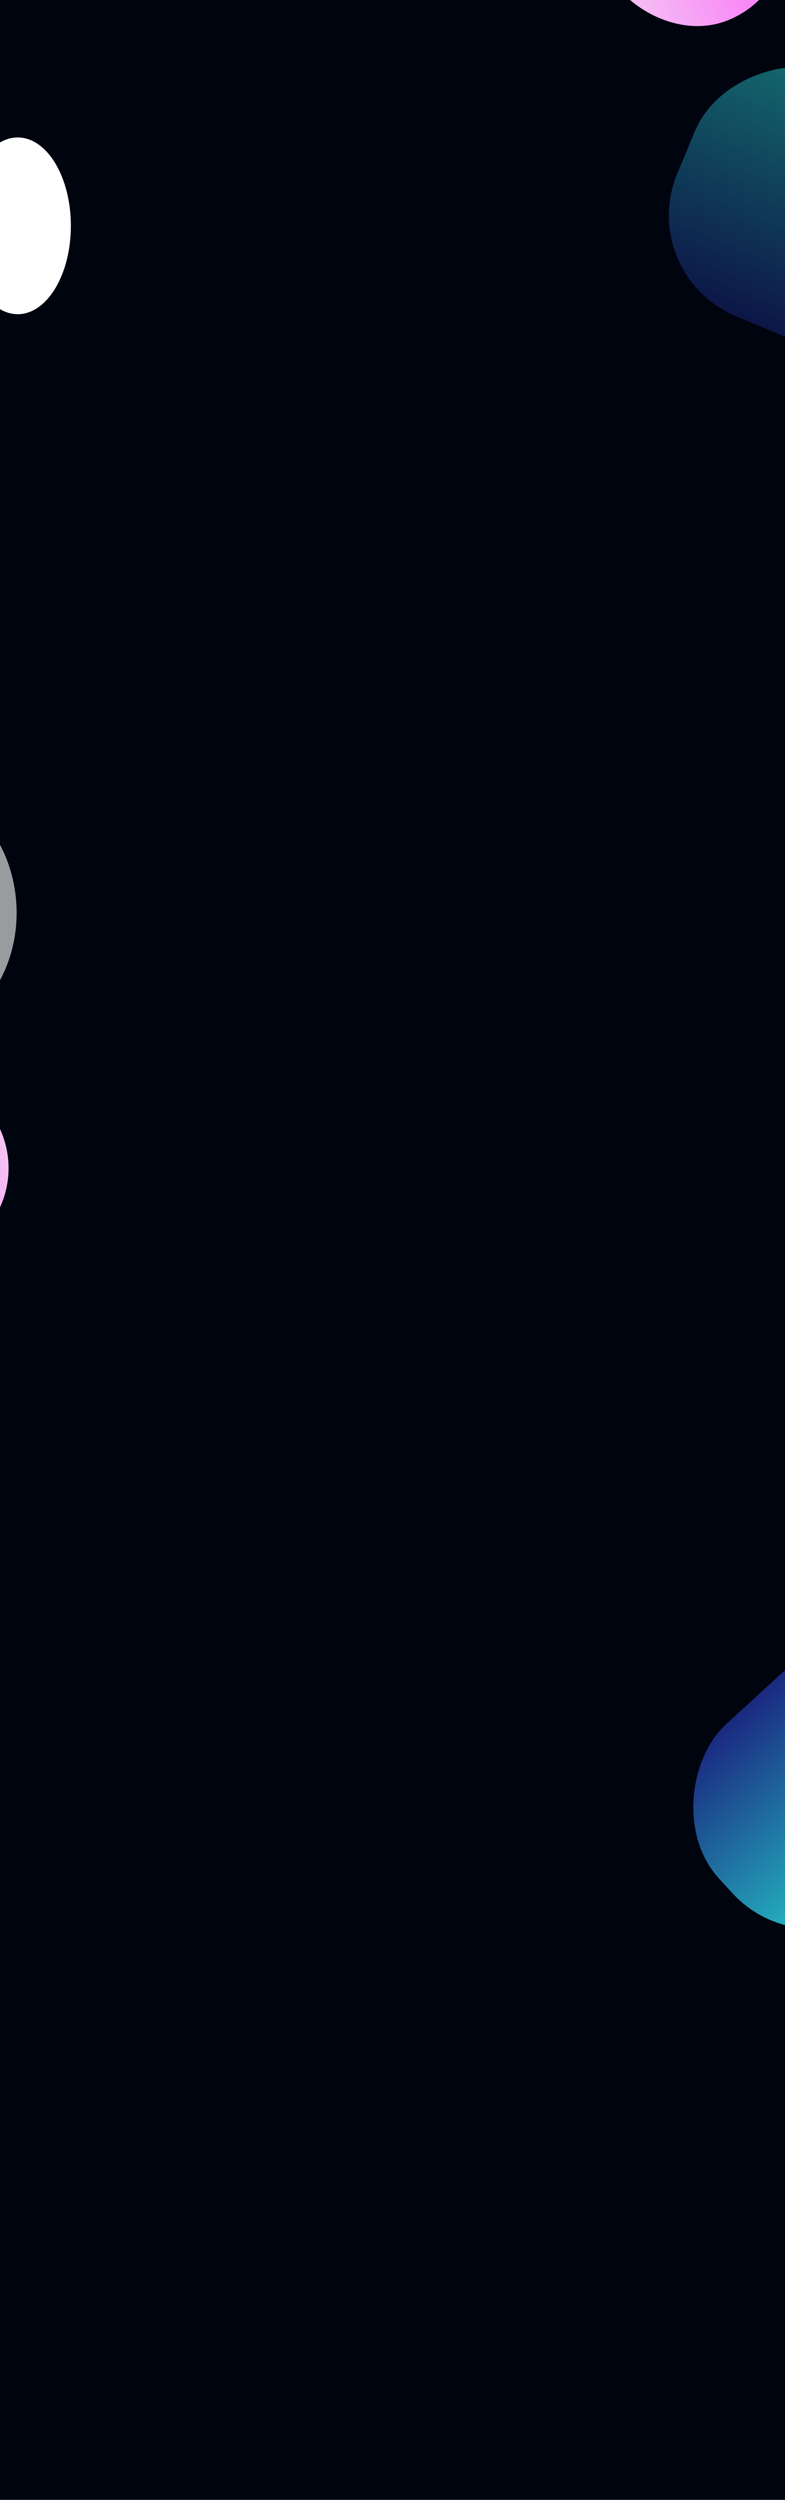 <svg width="1440" height="4583" fill="none" xmlns="http://www.w3.org/2000/svg"><g clip-path="url(#a)"><path fill="#00040F" d="M0 0h1440v4583H0z"/><g filter="url(#b)"><rect x="69.973" y="2231.45" width="345" height="514" rx="172.5" transform="rotate(156.607 69.973 2231.45)" fill="url(#c)"/></g><g filter="url(#d)"><rect x="-127.156" y="1380.3" width="482.593" height="615.138" rx="200" transform="rotate(109.249 -127.156 1380.3)" fill="url(#e)"/></g><g filter="url(#f)"><ellipse cx="-172.118" cy="1669.3" rx="202.5" ry="235.5" transform="rotate(176.617 -172.118 1669.3)" fill="#fff" fill-opacity=".6"/></g><g filter="url(#g)"><rect x="2298.97" y="3282.03" width="345" height="514" rx="172.5" transform="rotate(94.815 2298.97 3282.03)" fill="url(#h)"/></g><g filter="url(#i)"><rect x="1584.85" y="2929" width="436.52" height="544.066" rx="200" transform="rotate(47.456 1584.85 2929)" fill="url(#j)"/></g><g filter="url(#k)"><rect x="992.406" y="-384.948" width="345" height="514" rx="172.5" transform="rotate(-20.01 992.406 -384.948)" fill="url(#l)"/></g><g filter="url(#m)"><rect x="1165.43" y="502.722" width="482.593" height="615.138" rx="200" transform="rotate(-67.369 1165.43 502.722)" fill="url(#n)" fill-opacity=".5"/></g><g filter="url(#o)"><ellipse cx="32.5" cy="414" rx="97.5" ry="162" fill="#fff"/></g></g><defs><filter id="b" x="-1296.48" y="913.96" width="2212.19" height="2300.2" filterUnits="userSpaceOnUse" color-interpolation-filters="sRGB"><feFlood flood-opacity="0" result="BackgroundImageFix"/><feBlend in="SourceGraphic" in2="BackgroundImageFix" result="shape"/><feGaussianBlur stdDeviation="450" result="effect1_foregroundBlur_1_31"/></filter><filter id="d" x="-1462.3" y="582.205" width="1930.45" height="1849.01" filterUnits="userSpaceOnUse" color-interpolation-filters="sRGB"><feFlood flood-opacity="0" result="BackgroundImageFix"/><feBlend in="SourceGraphic" in2="BackgroundImageFix" result="shape"/><feGaussianBlur stdDeviation="325" result="effect1_foregroundBlur_1_31"/></filter><filter id="f" x="-1124.75" y="683.905" width="1905.26" height="1970.8" filterUnits="userSpaceOnUse" color-interpolation-filters="sRGB"><feFlood flood-opacity="0" result="BackgroundImageFix"/><feBlend in="SourceGraphic" in2="BackgroundImageFix" result="shape"/><feGaussianBlur stdDeviation="375" result="effect1_foregroundBlur_1_31"/></filter><filter id="g" x="871.689" y="2352.75" width="2313.42" height="2159.21" filterUnits="userSpaceOnUse" color-interpolation-filters="sRGB"><feFlood flood-opacity="0" result="BackgroundImageFix"/><feBlend in="SourceGraphic" in2="BackgroundImageFix" result="shape"/><feGaussianBlur stdDeviation="450" result="effect1_foregroundBlur_1_31"/></filter><filter id="i" x="616.582" y="2361.58" width="1830.84" height="1824.32" filterUnits="userSpaceOnUse" color-interpolation-filters="sRGB"><feFlood flood-opacity="0" result="BackgroundImageFix"/><feBlend in="SourceGraphic" in2="BackgroundImageFix" result="shape"/><feGaussianBlur stdDeviation="325" result="effect1_foregroundBlur_1_31"/></filter><filter id="k" x="140.972" y="-1354.43" width="2202.92" height="2303.89" filterUnits="userSpaceOnUse" color-interpolation-filters="sRGB"><feFlood flood-opacity="0" result="BackgroundImageFix"/><feBlend in="SourceGraphic" in2="BackgroundImageFix" result="shape"/><feGaussianBlur stdDeviation="450" result="effect1_foregroundBlur_1_31"/></filter><filter id="m" x="576.934" y="-531.203" width="1930.46" height="1859.12" filterUnits="userSpaceOnUse" color-interpolation-filters="sRGB"><feFlood flood-opacity="0" result="BackgroundImageFix"/><feBlend in="SourceGraphic" in2="BackgroundImageFix" result="shape"/><feGaussianBlur stdDeviation="325" result="effect1_foregroundBlur_1_31"/></filter><filter id="o" x="-515" y="-198" width="1095" height="1224" filterUnits="userSpaceOnUse" color-interpolation-filters="sRGB"><feFlood flood-opacity="0" result="BackgroundImageFix"/><feBlend in="SourceGraphic" in2="BackgroundImageFix" result="shape"/><feGaussianBlur stdDeviation="225" result="effect1_foregroundBlur_1_31"/></filter><linearGradient id="c" x1="69.973" y1="2488.45" x2="414.973" y2="2488.45" gradientUnits="userSpaceOnUse"><stop stop-color="#F4C4F3"/><stop offset="1" stop-color="#FC67FA"/></linearGradient><linearGradient id="e" x1="-127.156" y1="1687.87" x2="355.436" y2="1687.87" gradientUnits="userSpaceOnUse"><stop stop-color="#1A2980"/><stop offset="1" stop-color="#26D0CE"/></linearGradient><linearGradient id="h" x1="2298.97" y1="3539.03" x2="2643.97" y2="3539.03" gradientUnits="userSpaceOnUse"><stop stop-color="#F4C4F3"/><stop offset="1" stop-color="#FC67FA"/></linearGradient><linearGradient id="j" x1="1584.85" y1="3201.03" x2="2021.37" y2="3201.03" gradientUnits="userSpaceOnUse"><stop stop-color="#1A2980"/><stop offset="1" stop-color="#26D0CE"/></linearGradient><linearGradient id="l" x1="992.406" y1="-127.948" x2="1337.41" y2="-127.948" gradientUnits="userSpaceOnUse"><stop stop-color="#F4C4F3"/><stop offset="1" stop-color="#FC67FA"/></linearGradient><linearGradient id="n" x1="1165.43" y1="810.291" x2="1648.02" y2="810.291" gradientUnits="userSpaceOnUse"><stop stop-color="#1A2980"/><stop offset="1" stop-color="#26D0CE"/></linearGradient><clipPath id="a"><path fill="#fff" d="M0 0h1440v4583H0z"/></clipPath></defs></svg>